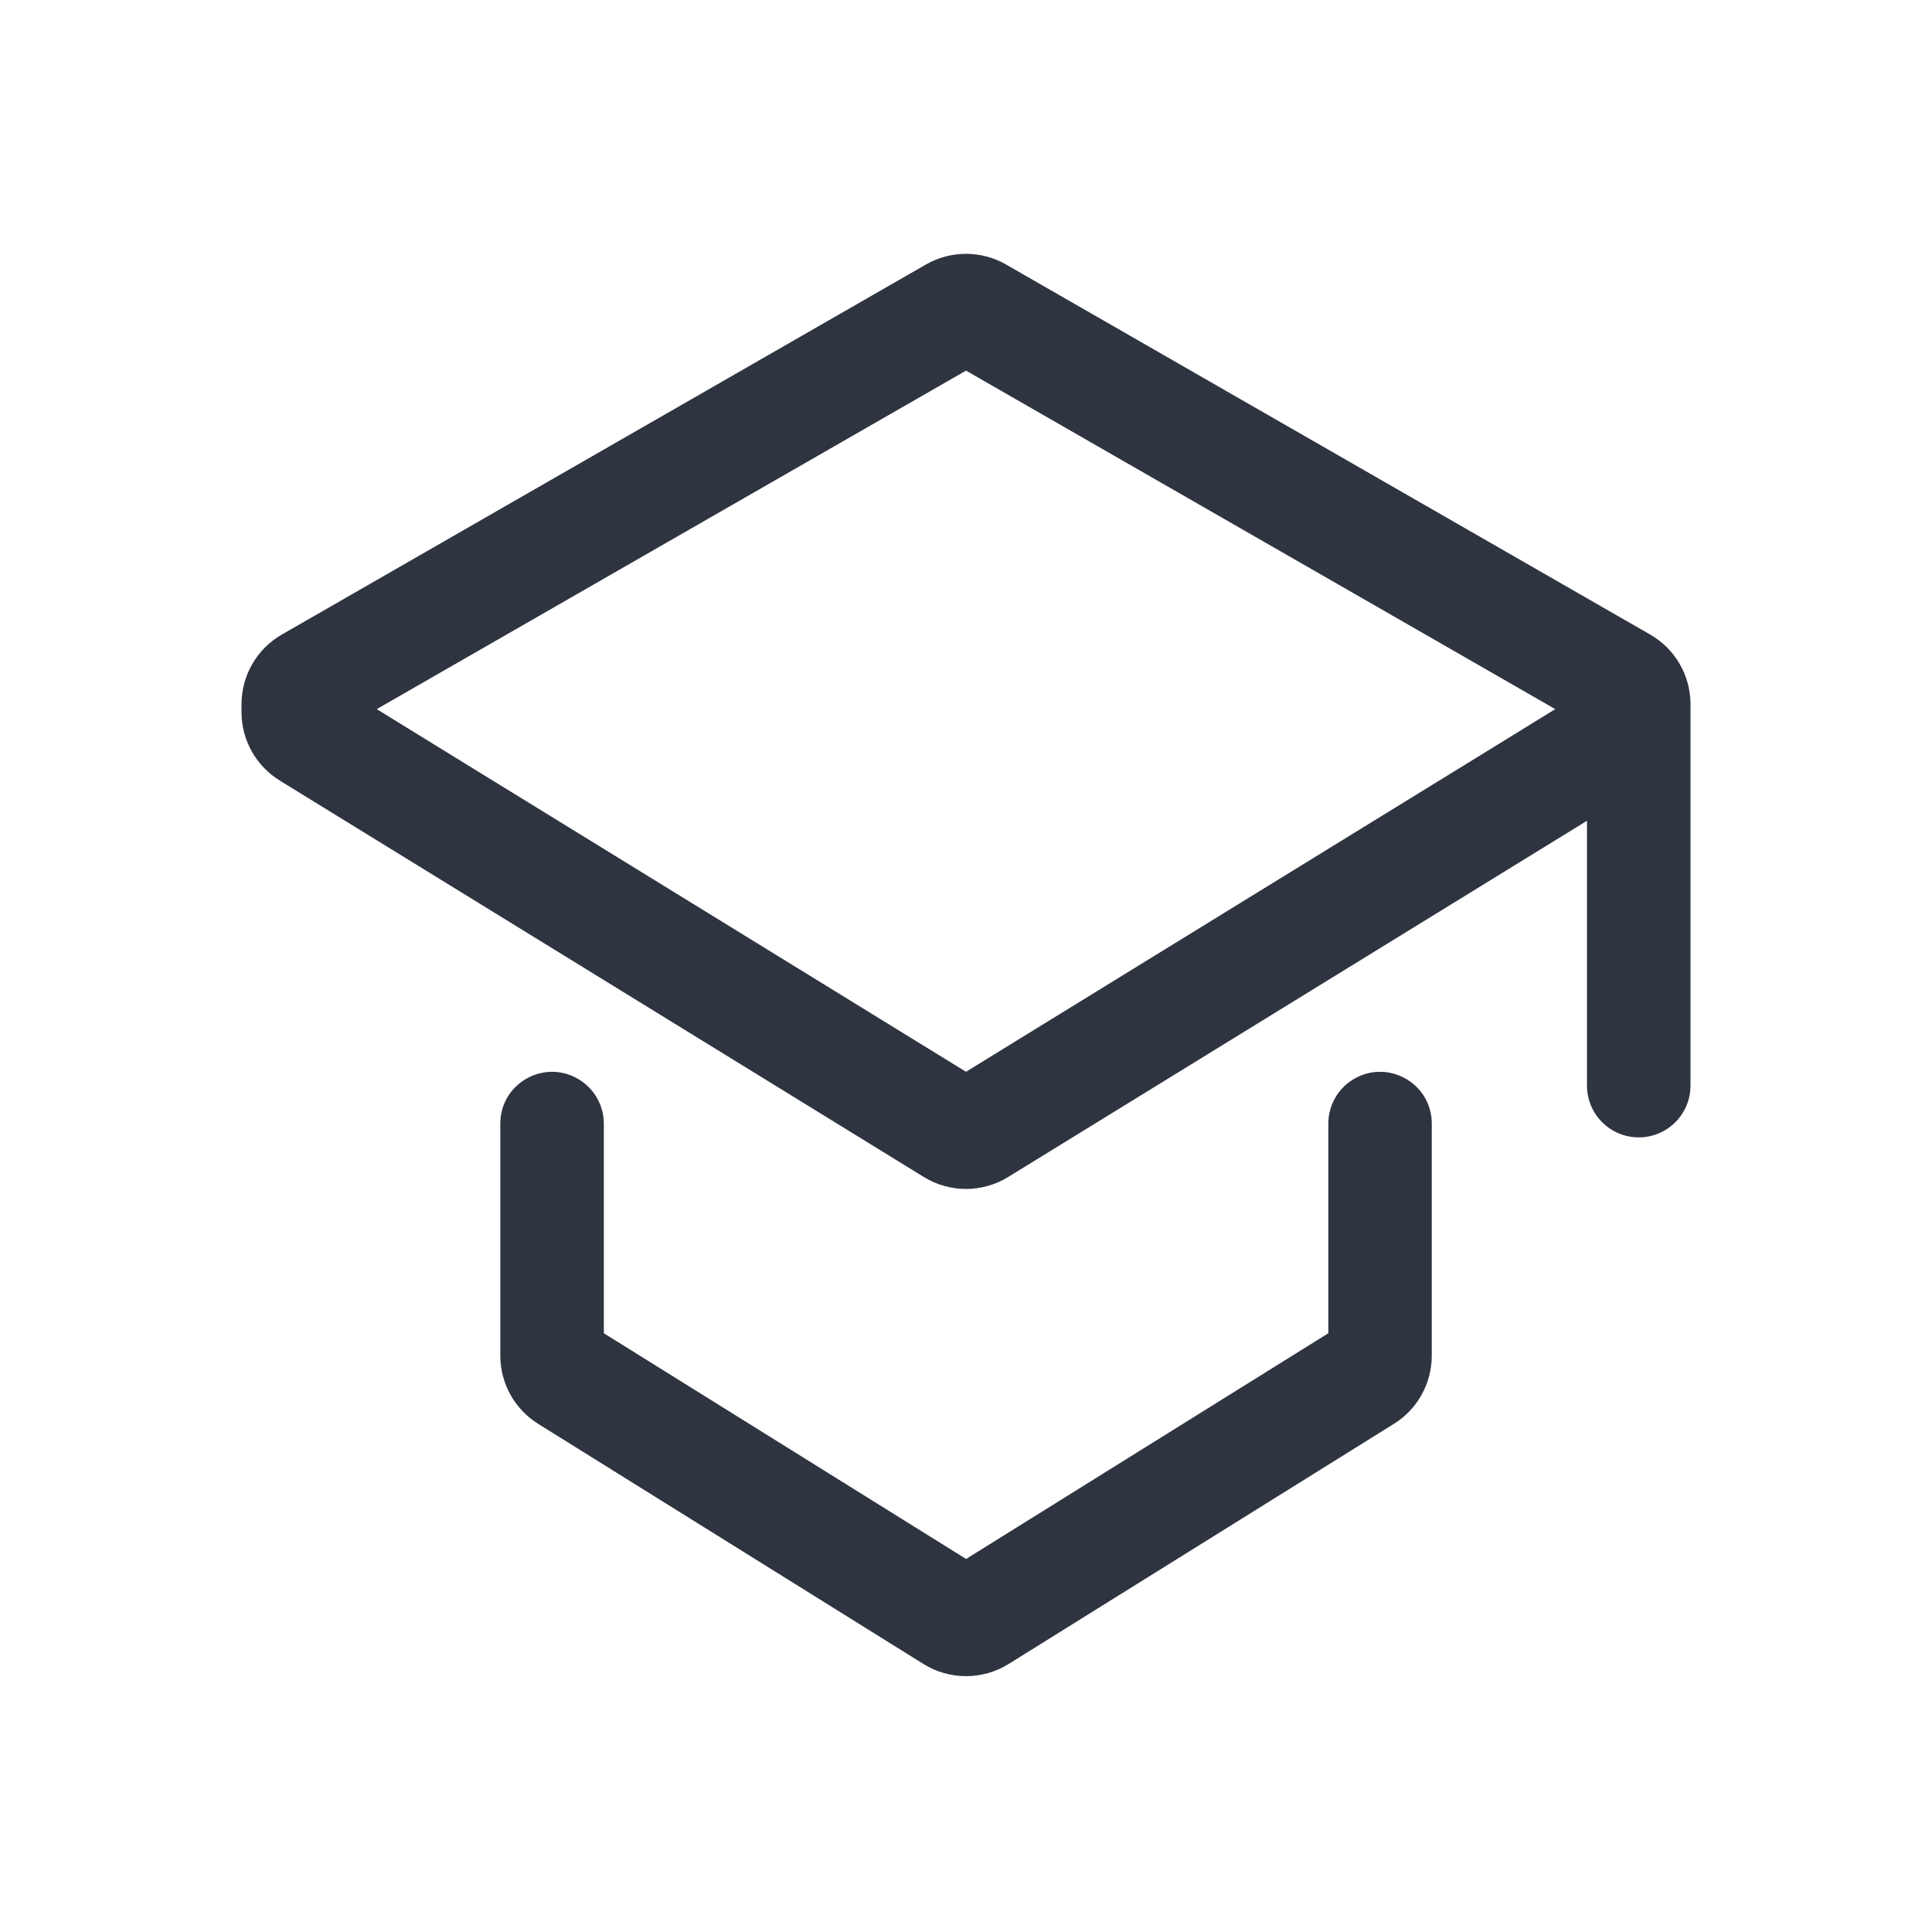 <svg width="24" height="24" viewBox="0 0 24 24" fill="#22242A" xmlns="http://www.w3.org/2000/svg">
<path d="M16.501 16.562L12.001 19.366L7.501 16.562V13.958C7.501 13.735 7.385 13.528 7.195 13.411C6.766 13.147 6.215 13.455 6.215 13.958V16.84C6.215 17.185 6.393 17.506 6.686 17.688L11.472 20.671C11.795 20.872 12.206 20.872 12.529 20.671L17.315 17.688C17.608 17.506 17.786 17.185 17.786 16.84V13.958C17.786 13.455 17.235 13.147 16.806 13.411C16.616 13.528 16.501 13.735 16.501 13.958V16.562Z" fill="#2F3441"/>
<path d="M12.498 3.286C12.19 3.109 11.81 3.109 11.502 3.286L3.502 7.882C3.191 8.06 3 8.391 3 8.749V8.846C3 9.193 3.18 9.515 3.476 9.697L11.476 14.621C11.797 14.819 12.203 14.819 12.524 14.621L19.714 10.196V13.486C19.714 13.841 20.002 14.129 20.357 14.129C20.712 14.129 21 13.841 21 13.486V8.749C21 8.391 20.809 8.06 20.498 7.882L12.498 3.286ZM18.429 9.358L17.143 10.149L12 13.314L6.857 10.149L5.571 9.358L4.68 8.809L12 4.604L19.32 8.809L18.429 9.358Z" fill="#2F3441"/>
</svg>

